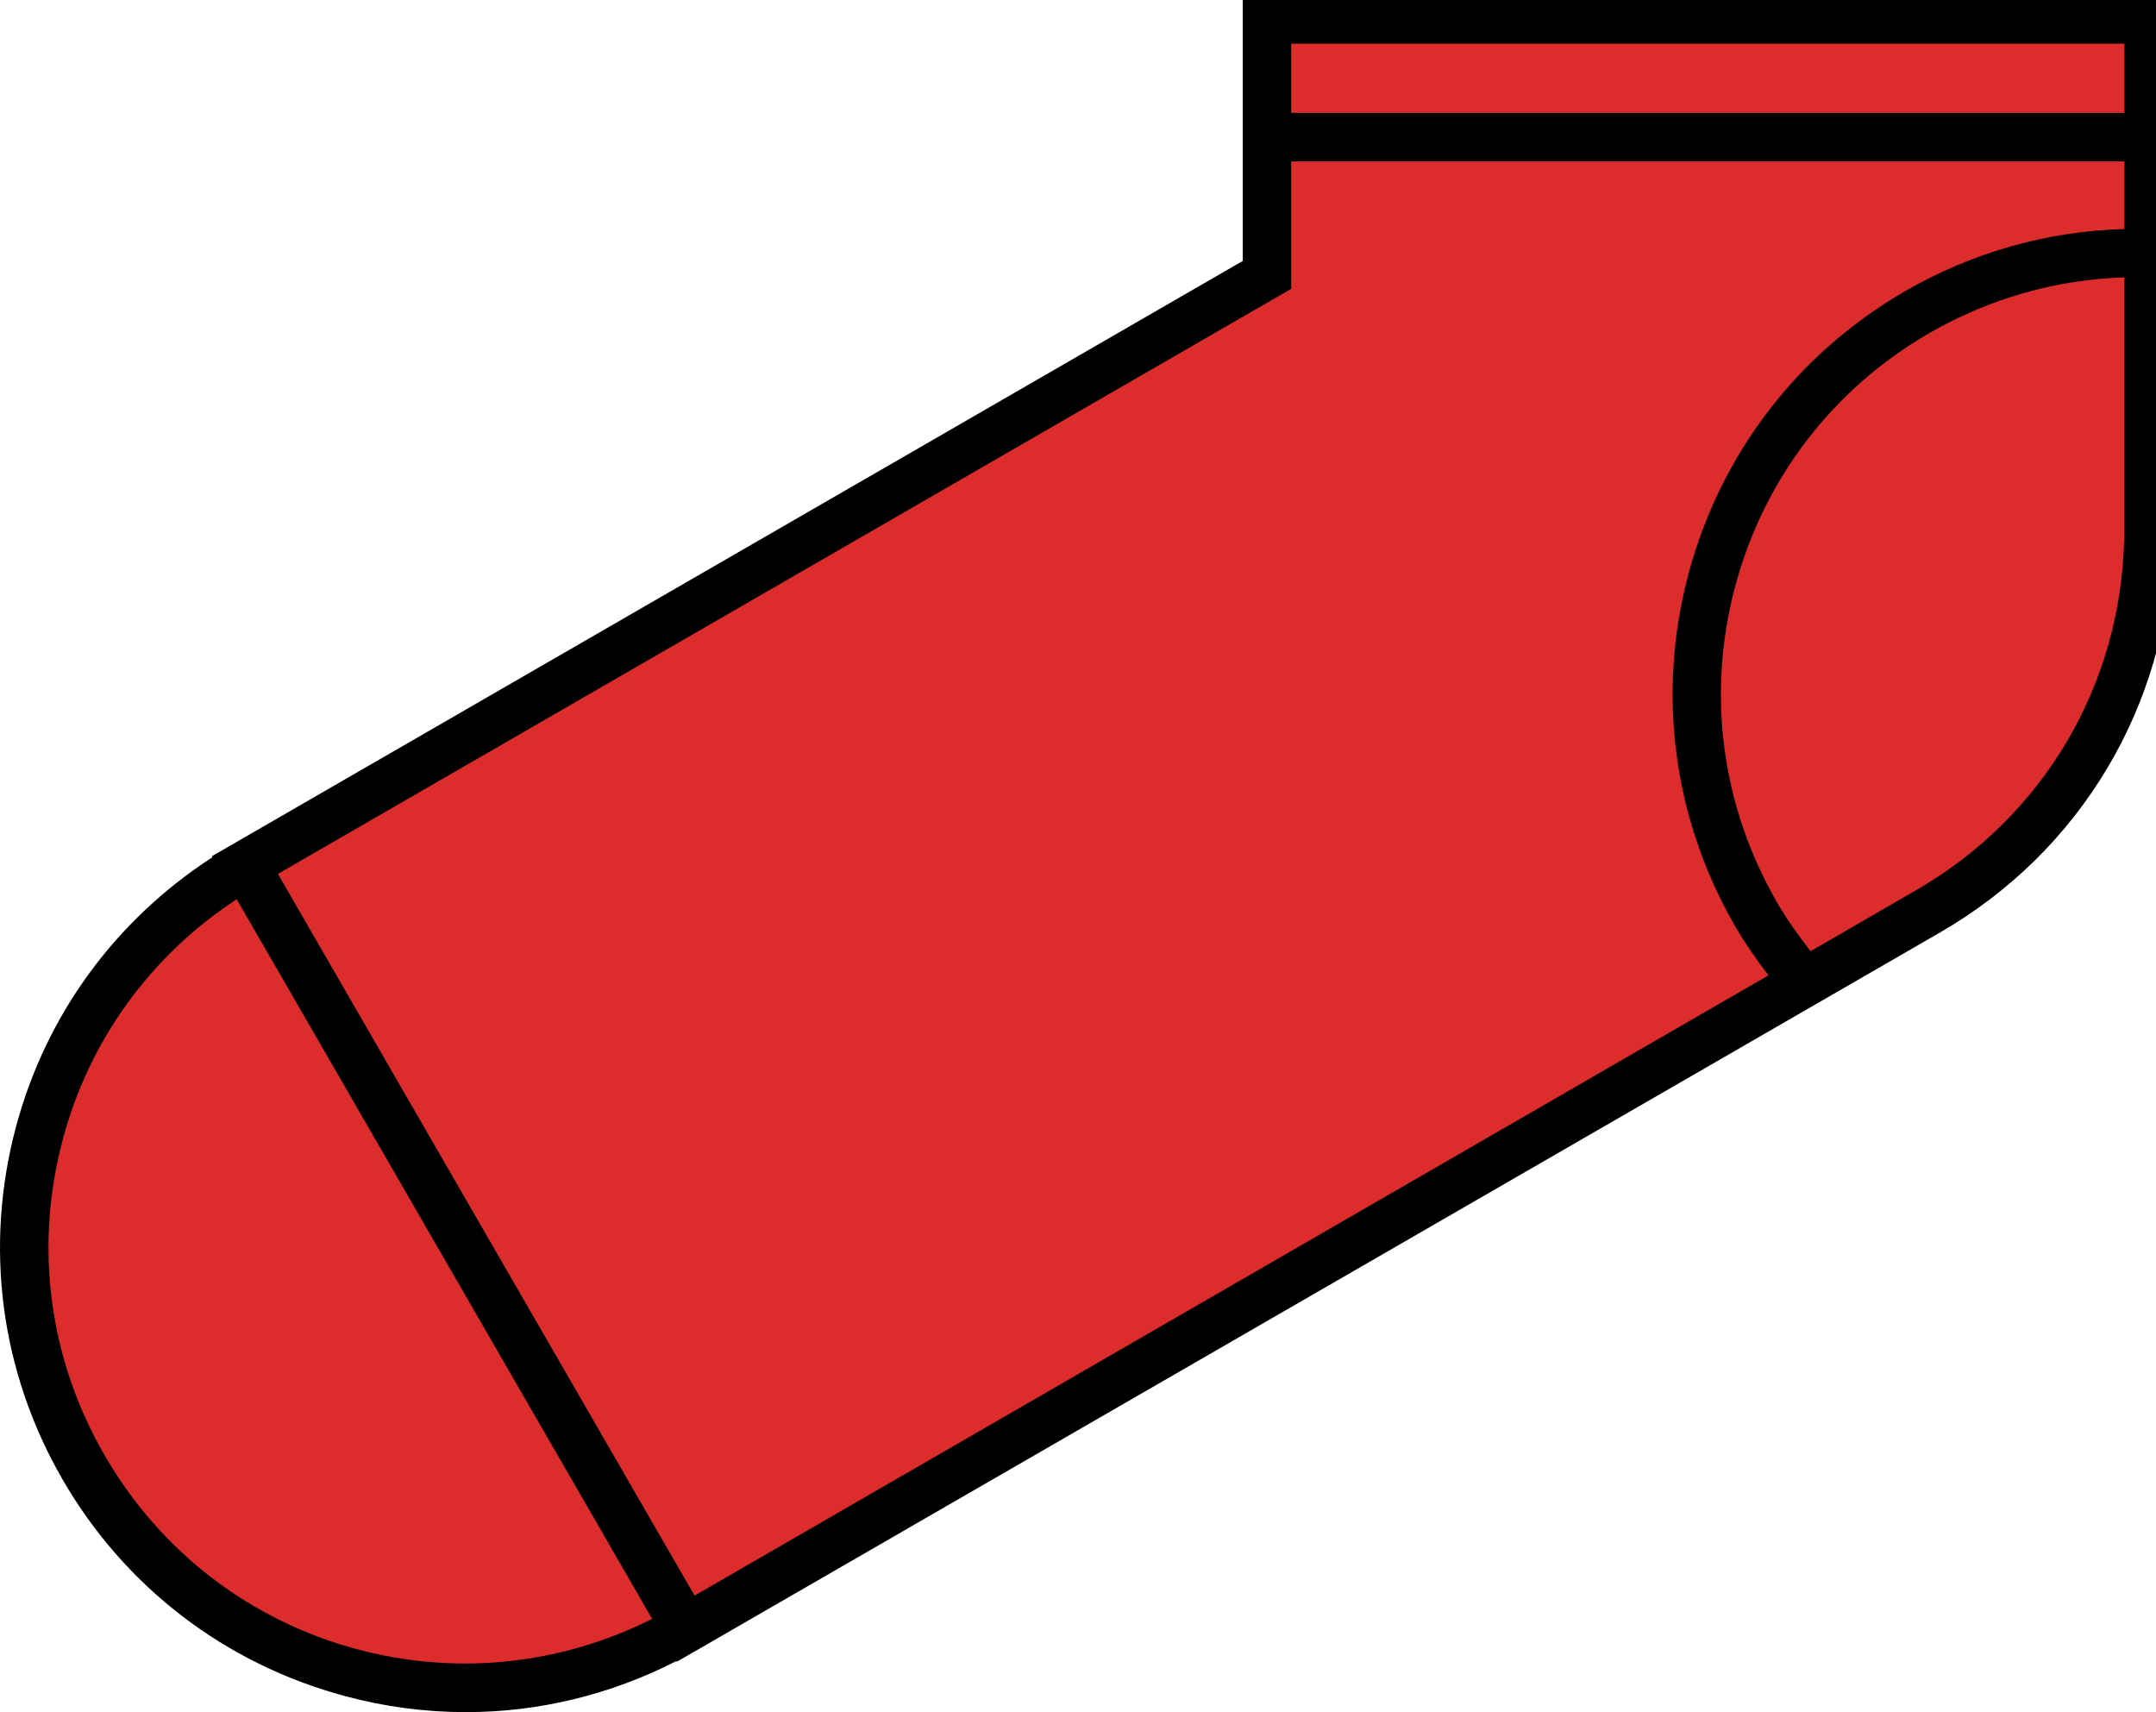 <?xml version="1.0" encoding="utf-8"?>
<!-- Generator: Adobe Illustrator 16.0.0, SVG Export Plug-In . SVG Version: 6.00 Build 0)  -->
<!DOCTYPE svg PUBLIC "-//W3C//DTD SVG 1.1//EN" "http://www.w3.org/Graphics/SVG/1.1/DTD/svg11.dtd">
<svg version="1.1" id="Ebene_1" xmlns="http://www.w3.org/2000/svg" xmlns:xlink="http://www.w3.org/1999/xlink" x="0px" y="0px"
	 width="163.732px" height="130.013px" viewBox="338.443 173.289 163.732 130.013"
	 enable-background="new 338.443 173.289 163.732 130.013" xml:space="preserve">
<path fill="#DD2C2C" d="M496.779,231.311c-11.33,12.783-22,16.667-22,16.667s-11-14-5.668-33.504
	c3.418-12.503,17.094-18.666,18.666-19.333c3.279-1.392,12.668-2.667,12.668-2.667S503.271,223.984,496.779,231.311z"/>
<path fill="#DD2C2C" d="M368.445,300.883c-13-0.575-20.667-10.906-20.667-10.906s-11-14-5.668-33.504
	c3.418-12.503,17.095-18.666,18.667-19.333c3.279-1.392,74.002-43.164,74.002-43.164s-1.775-5.979,0-18.667
	c0.334-2.379,69.77-2.99,67.334,0c-1.014,1.242,0.514,25.81-0.668,42c-0.543,7.452-3.885,13.377-4.332,14
	c-7.201,10-103.183,63.914-105.668,65C375.445,303.302,373.299,301.098,368.445,300.883z"/>
<path d="M503.447,172.931h-70.625v20.173l-78.296,45.208l0.043,0.076c-7.344,4.758-12.625,11.934-14.906,20.444
	c-2.443,9.115-1.191,18.63,3.528,26.797c4.715,8.167,12.33,14,21.445,16.454c3.043,0.818,6.124,1.219,9.196,1.219
	c5.52,0,10.972-1.317,15.977-3.877l0.029,0.049l1.586-0.909l0,0l0,0l94.359-54.472c10.678-6.167,17.244-17.182,17.635-29.502h0.029
	V172.931L503.447,172.931z M499.779,176.603v5.257h-63.281v-5.257H499.779z M436.498,195.223v-9.677h63.281v5.134
	c-5.838,0.157-11.549,1.771-16.639,4.705c-8.168,4.719-14.012,12.334-16.459,21.439c-2.438,9.115-1.182,18.635,3.529,26.797
	c0.758,1.305,1.619,2.543,2.533,3.733l-81.554,47.099l-31.64-54.803L436.498,195.223z M365.588,298.535
	c-8.163-2.185-14.982-7.428-19.206-14.748c-4.229-7.305-5.357-15.834-3.162-24.006c2.029-7.563,6.701-13.953,13.196-18.206
	l31.55,54.647C381.023,299.707,373.156,300.55,365.588,298.535z M483.949,240.889l-8.004,4.629c-0.924-1.181-1.807-2.415-2.559-3.72
	c-4.229-7.329-5.348-15.858-3.162-24.011c2.186-8.153,7.43-14.982,14.74-19.207c4.537-2.619,9.629-4.067,14.805-4.229v19.825h-0.01
	C499.521,225.33,493.613,235.316,483.949,240.889z"/>
</svg>
